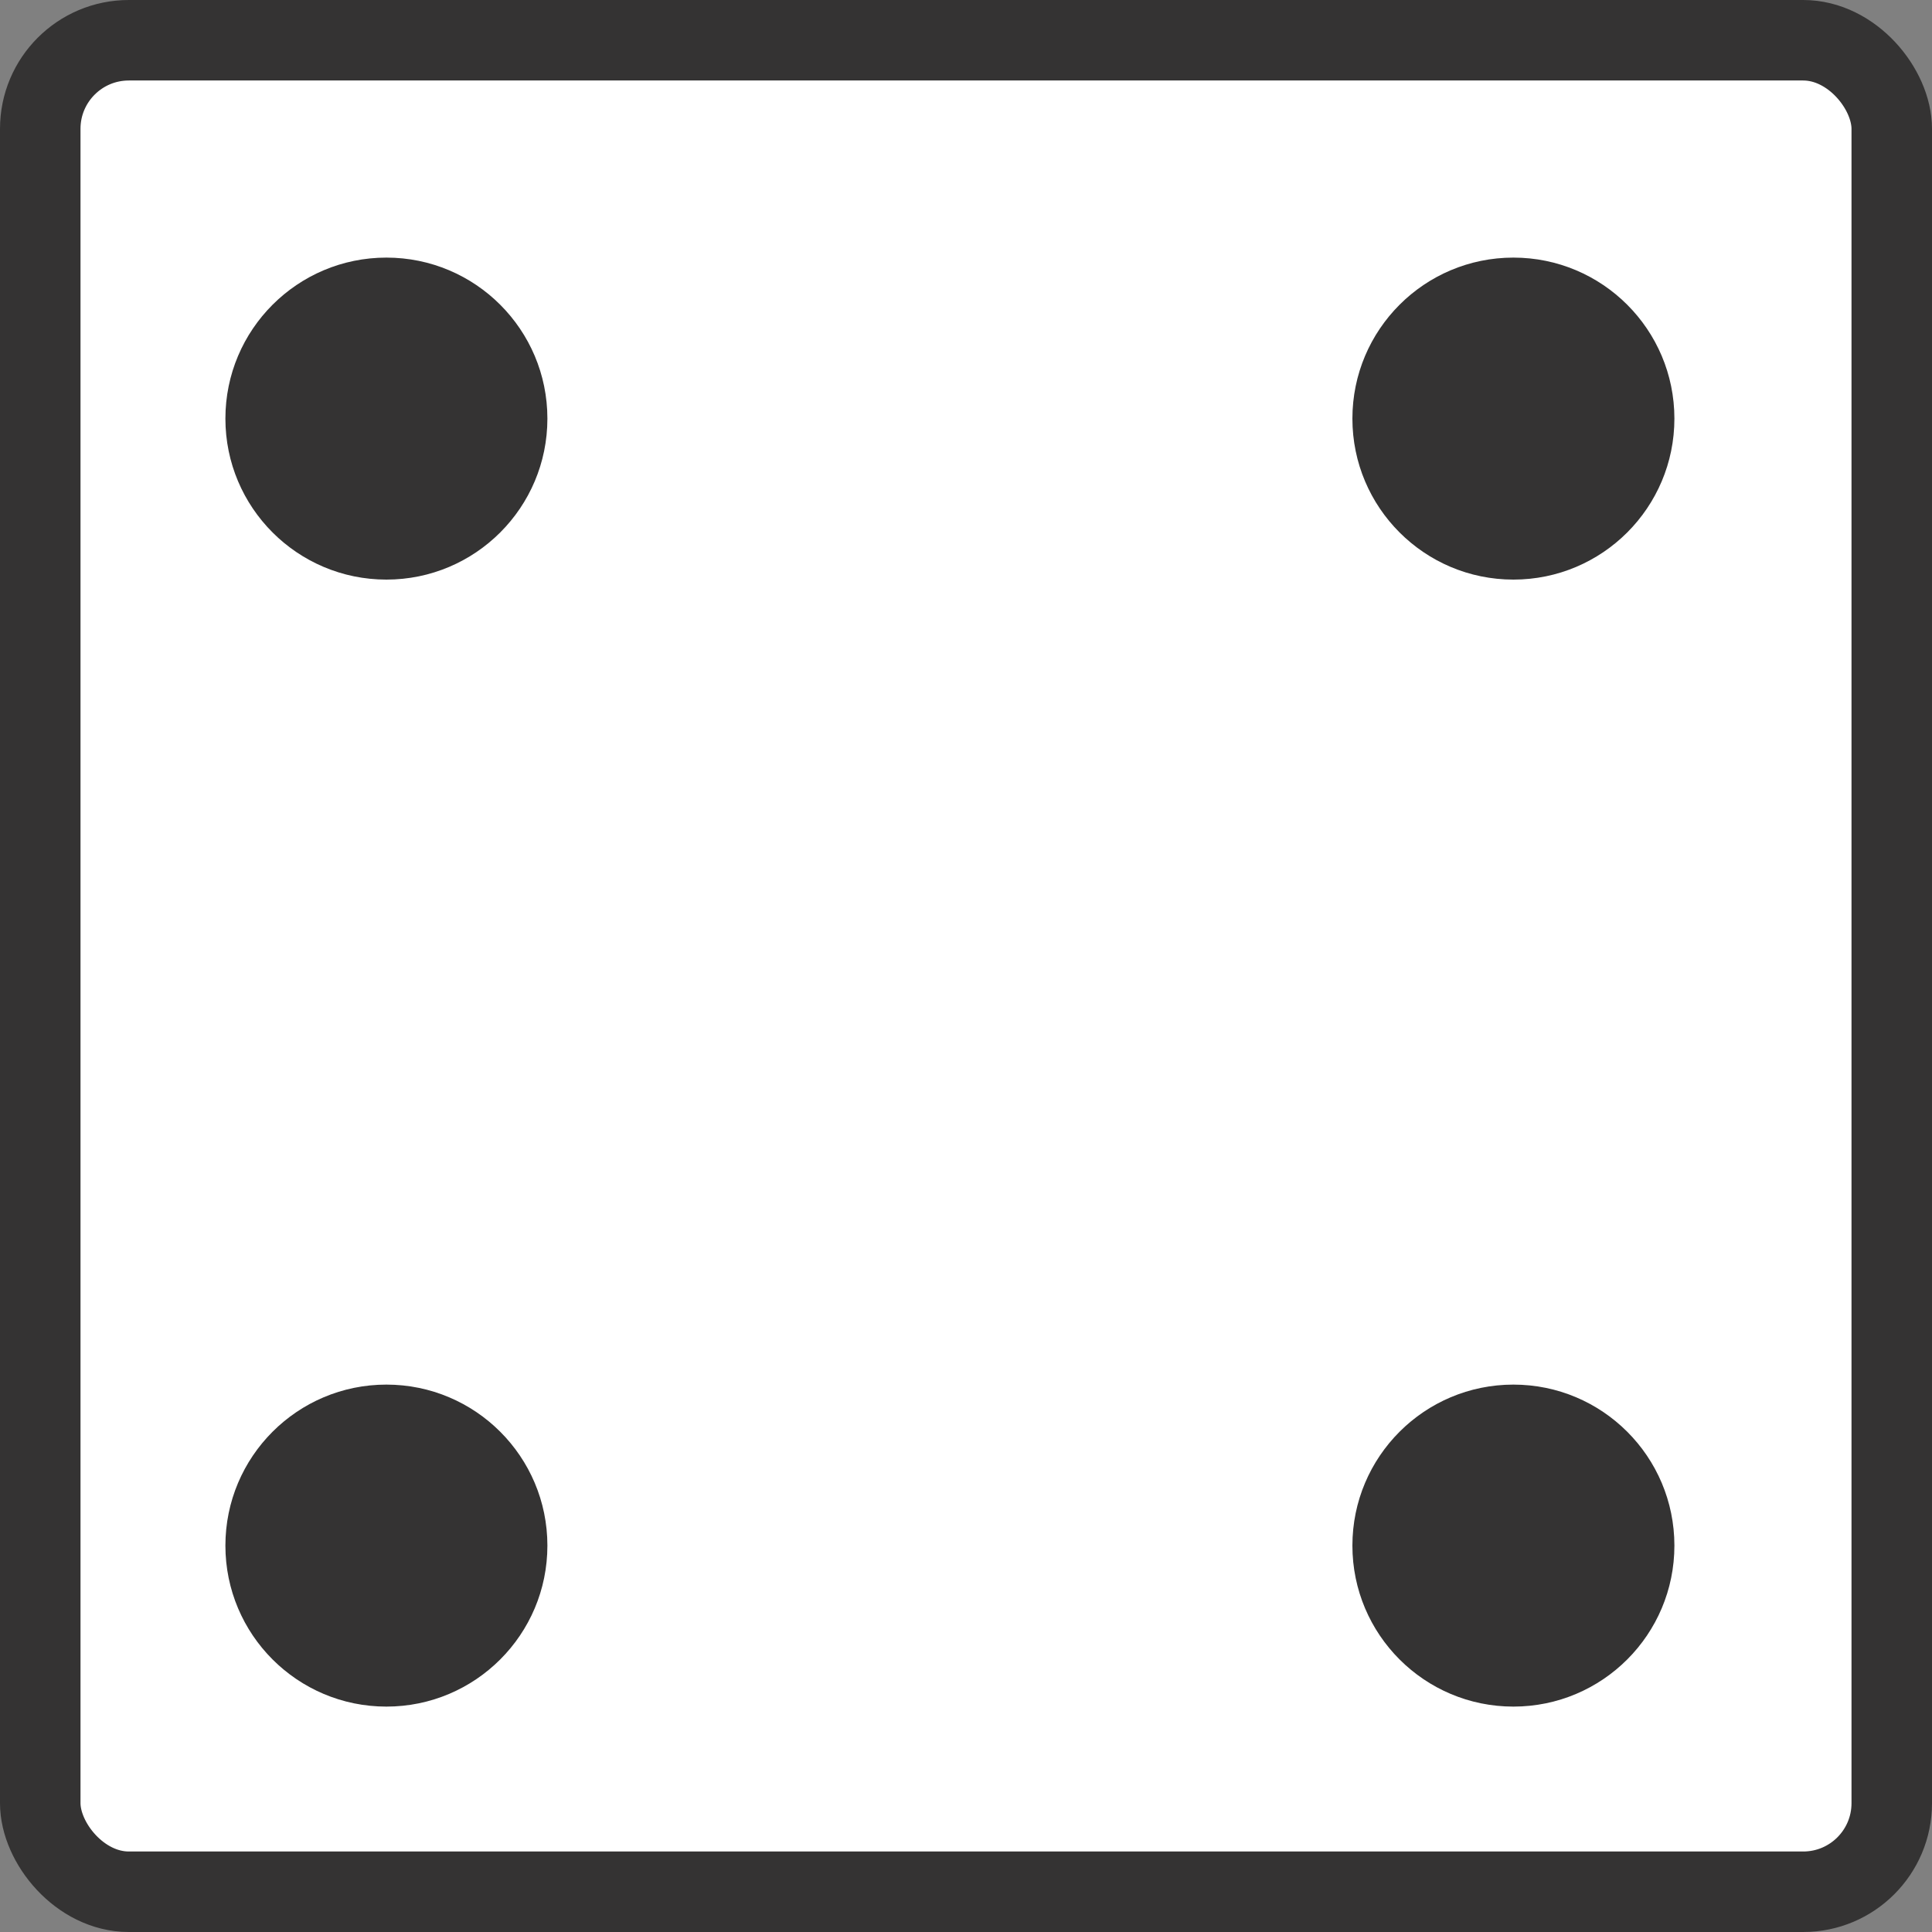 <svg width="120" height="120" viewBox="0 0 120 120" fill="none" xmlns="http://www.w3.org/2000/svg">
<rect x="0" y="0" width="120" height="120" fill="#808080" stroke="none"/>
<rect x="2.5" y="2.5" width="115" height="115" rx="5.5" fill="white" stroke="#343333" stroke-width="5"/>
<circle cx="24" cy="96" r="10" fill="#343333"/>
<circle cx="94" cy="96" r="10" fill="#343333"/>
<circle cx="24" cy="26" r="10" fill="#343333"/>
<circle cx="94" cy="26" r="10" fill="#343333"/>
</svg>
